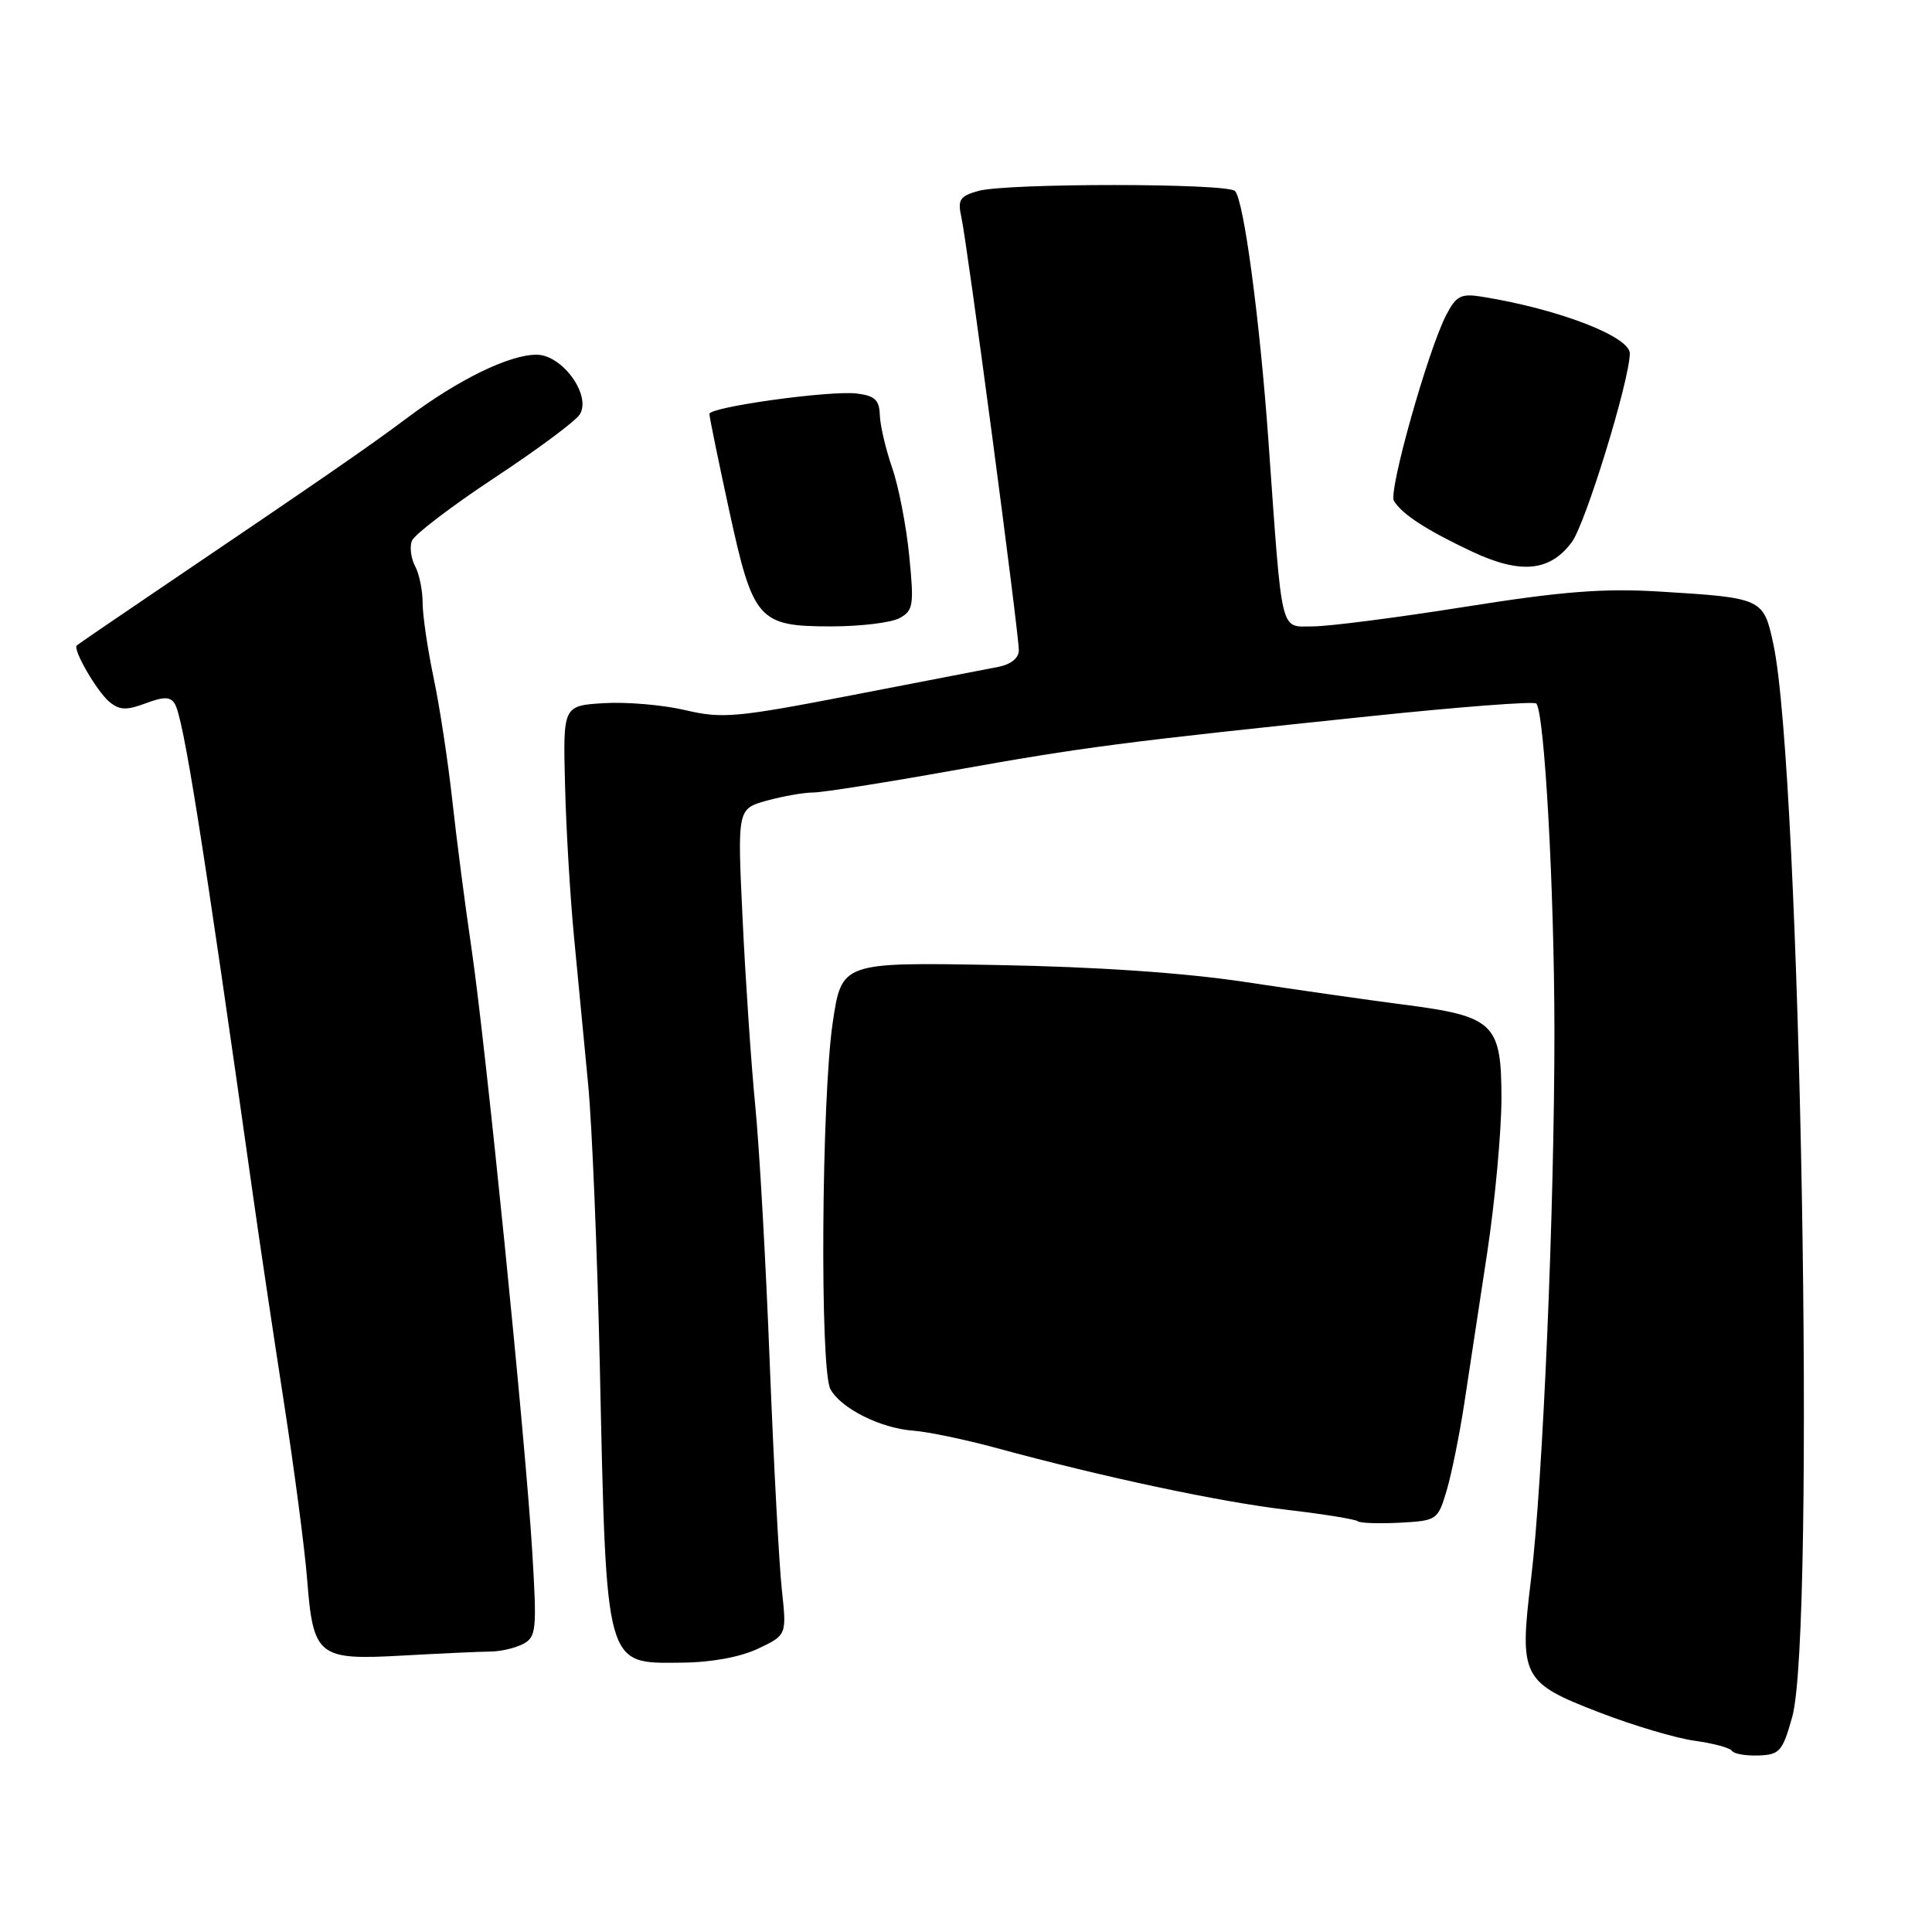 <?xml version="1.0" encoding="UTF-8" standalone="no"?>
<!DOCTYPE svg PUBLIC "-//W3C//DTD SVG 1.1//EN" "http://www.w3.org/Graphics/SVG/1.1/DTD/svg11.dtd" >
<svg xmlns="http://www.w3.org/2000/svg" xmlns:xlink="http://www.w3.org/1999/xlink" version="1.1" viewBox="0 0 256 256">
 <g >
 <path fill="currentColor"
d=" M 237.48 227.50 C 240.60 216.29 238.60 102.15 234.98 85.35 C 233.68 79.28 233.54 79.22 220.00 78.39 C 212.50 77.93 207.06 78.35 194.16 80.40 C 185.17 81.83 176.09 83.00 173.98 83.00 C 169.55 83.00 169.94 84.60 168.08 58.50 C 166.93 42.33 164.81 26.48 163.64 25.31 C 162.59 24.26 133.39 24.25 129.64 25.30 C 127.17 25.99 126.87 26.45 127.39 28.80 C 128.14 32.10 135.00 83.83 135.00 86.17 C 135.00 87.20 133.94 88.05 132.25 88.37 C 130.74 88.66 121.99 90.35 112.82 92.13 C 97.57 95.08 95.69 95.25 90.82 94.10 C 87.89 93.41 83.05 92.99 80.05 93.17 C 74.60 93.50 74.60 93.50 74.87 104.00 C 75.01 109.78 75.55 118.89 76.07 124.25 C 76.58 129.61 77.42 138.39 77.94 143.75 C 78.45 149.11 79.14 165.88 79.48 181.00 C 80.36 221.31 80.11 220.41 90.33 220.31 C 94.24 220.28 98.11 219.57 100.46 218.45 C 104.25 216.65 104.25 216.65 103.59 210.58 C 103.23 207.23 102.51 193.70 101.99 180.50 C 101.48 167.30 100.62 151.98 100.07 146.46 C 99.53 140.93 98.78 129.83 98.40 121.79 C 97.70 107.18 97.70 107.18 101.60 106.09 C 103.75 105.50 106.52 105.01 107.78 105.01 C 109.03 105.00 117.35 103.69 126.28 102.09 C 143.60 98.99 148.65 98.33 181.75 94.88 C 193.43 93.66 203.25 92.91 203.56 93.22 C 204.65 94.31 205.95 117.76 205.97 136.50 C 205.98 160.12 204.44 196.32 202.87 209.25 C 201.28 222.23 201.65 222.95 211.96 226.92 C 216.41 228.64 222.08 230.32 224.55 230.66 C 227.03 231.00 229.25 231.60 229.50 232.00 C 229.74 232.39 231.32 232.67 233.01 232.61 C 235.82 232.51 236.20 232.07 237.48 227.50 Z  M 64.99 218.84 C 66.35 218.83 68.31 218.37 69.34 217.82 C 71.06 216.90 71.15 215.92 70.53 205.66 C 69.63 190.80 64.36 138.50 62.48 125.70 C 61.65 120.09 60.50 111.24 59.93 106.04 C 59.36 100.84 58.24 93.50 57.44 89.73 C 56.65 85.96 56.00 81.52 56.00 79.87 C 56.00 78.22 55.55 76.03 55.00 75.01 C 54.46 73.98 54.26 72.48 54.58 71.66 C 54.89 70.84 59.80 67.10 65.48 63.34 C 71.17 59.59 76.27 55.80 76.82 54.92 C 78.40 52.39 74.51 47.00 71.09 47.00 C 67.49 47.00 60.75 50.28 54.00 55.34 C 48.75 59.27 42.84 63.34 20.50 78.46 C 15.00 82.18 10.35 85.36 10.18 85.52 C 9.60 86.04 12.82 91.60 14.51 93.01 C 15.83 94.11 16.78 94.14 19.28 93.20 C 21.70 92.29 22.57 92.30 23.15 93.24 C 24.31 95.11 26.81 110.85 33.61 159.00 C 34.43 164.78 36.22 176.79 37.60 185.69 C 38.98 194.60 40.37 205.17 40.69 209.19 C 41.50 219.52 42.11 220.00 53.35 219.37 C 58.38 219.09 63.62 218.85 64.99 218.84 Z  M 191.69 197.50 C 192.34 195.30 193.39 190.12 194.02 186.00 C 194.64 181.88 196.01 172.88 197.06 166.00 C 198.10 159.12 198.95 149.90 198.95 145.50 C 198.94 135.57 197.98 134.66 185.94 133.11 C 181.30 132.51 171.88 131.16 165.00 130.12 C 156.93 128.90 145.24 128.10 132.01 127.87 C 111.53 127.50 111.53 127.50 110.34 135.50 C 108.85 145.55 108.62 181.42 110.03 184.06 C 111.40 186.61 116.66 189.25 121.00 189.57 C 122.92 189.71 127.88 190.74 132.00 191.86 C 146.30 195.75 161.54 198.99 170.47 200.05 C 175.41 200.63 179.65 201.32 179.90 201.57 C 180.16 201.82 182.64 201.91 185.43 201.77 C 190.41 201.50 190.52 201.43 191.69 197.50 Z  M 119.16 81.92 C 121.02 80.92 121.13 80.23 120.48 73.67 C 120.09 69.72 119.08 64.47 118.22 62.00 C 117.36 59.52 116.63 56.38 116.58 55.00 C 116.52 52.99 115.91 52.43 113.50 52.14 C 109.92 51.72 94.00 53.93 94.00 54.85 C 93.99 55.21 95.16 60.90 96.59 67.50 C 99.79 82.24 100.46 83.00 110.18 83.00 C 114.00 83.00 118.04 82.51 119.16 81.92 Z  M 208.27 71.84 C 210.08 69.42 215.88 50.57 215.96 46.86 C 216.01 44.60 206.47 40.93 196.33 39.31 C 193.59 38.87 192.95 39.20 191.63 41.74 C 189.21 46.43 183.95 65.10 184.70 66.36 C 185.75 68.12 188.99 70.23 194.99 73.06 C 201.46 76.11 205.35 75.76 208.27 71.84 Z "/>
</g>
</svg>